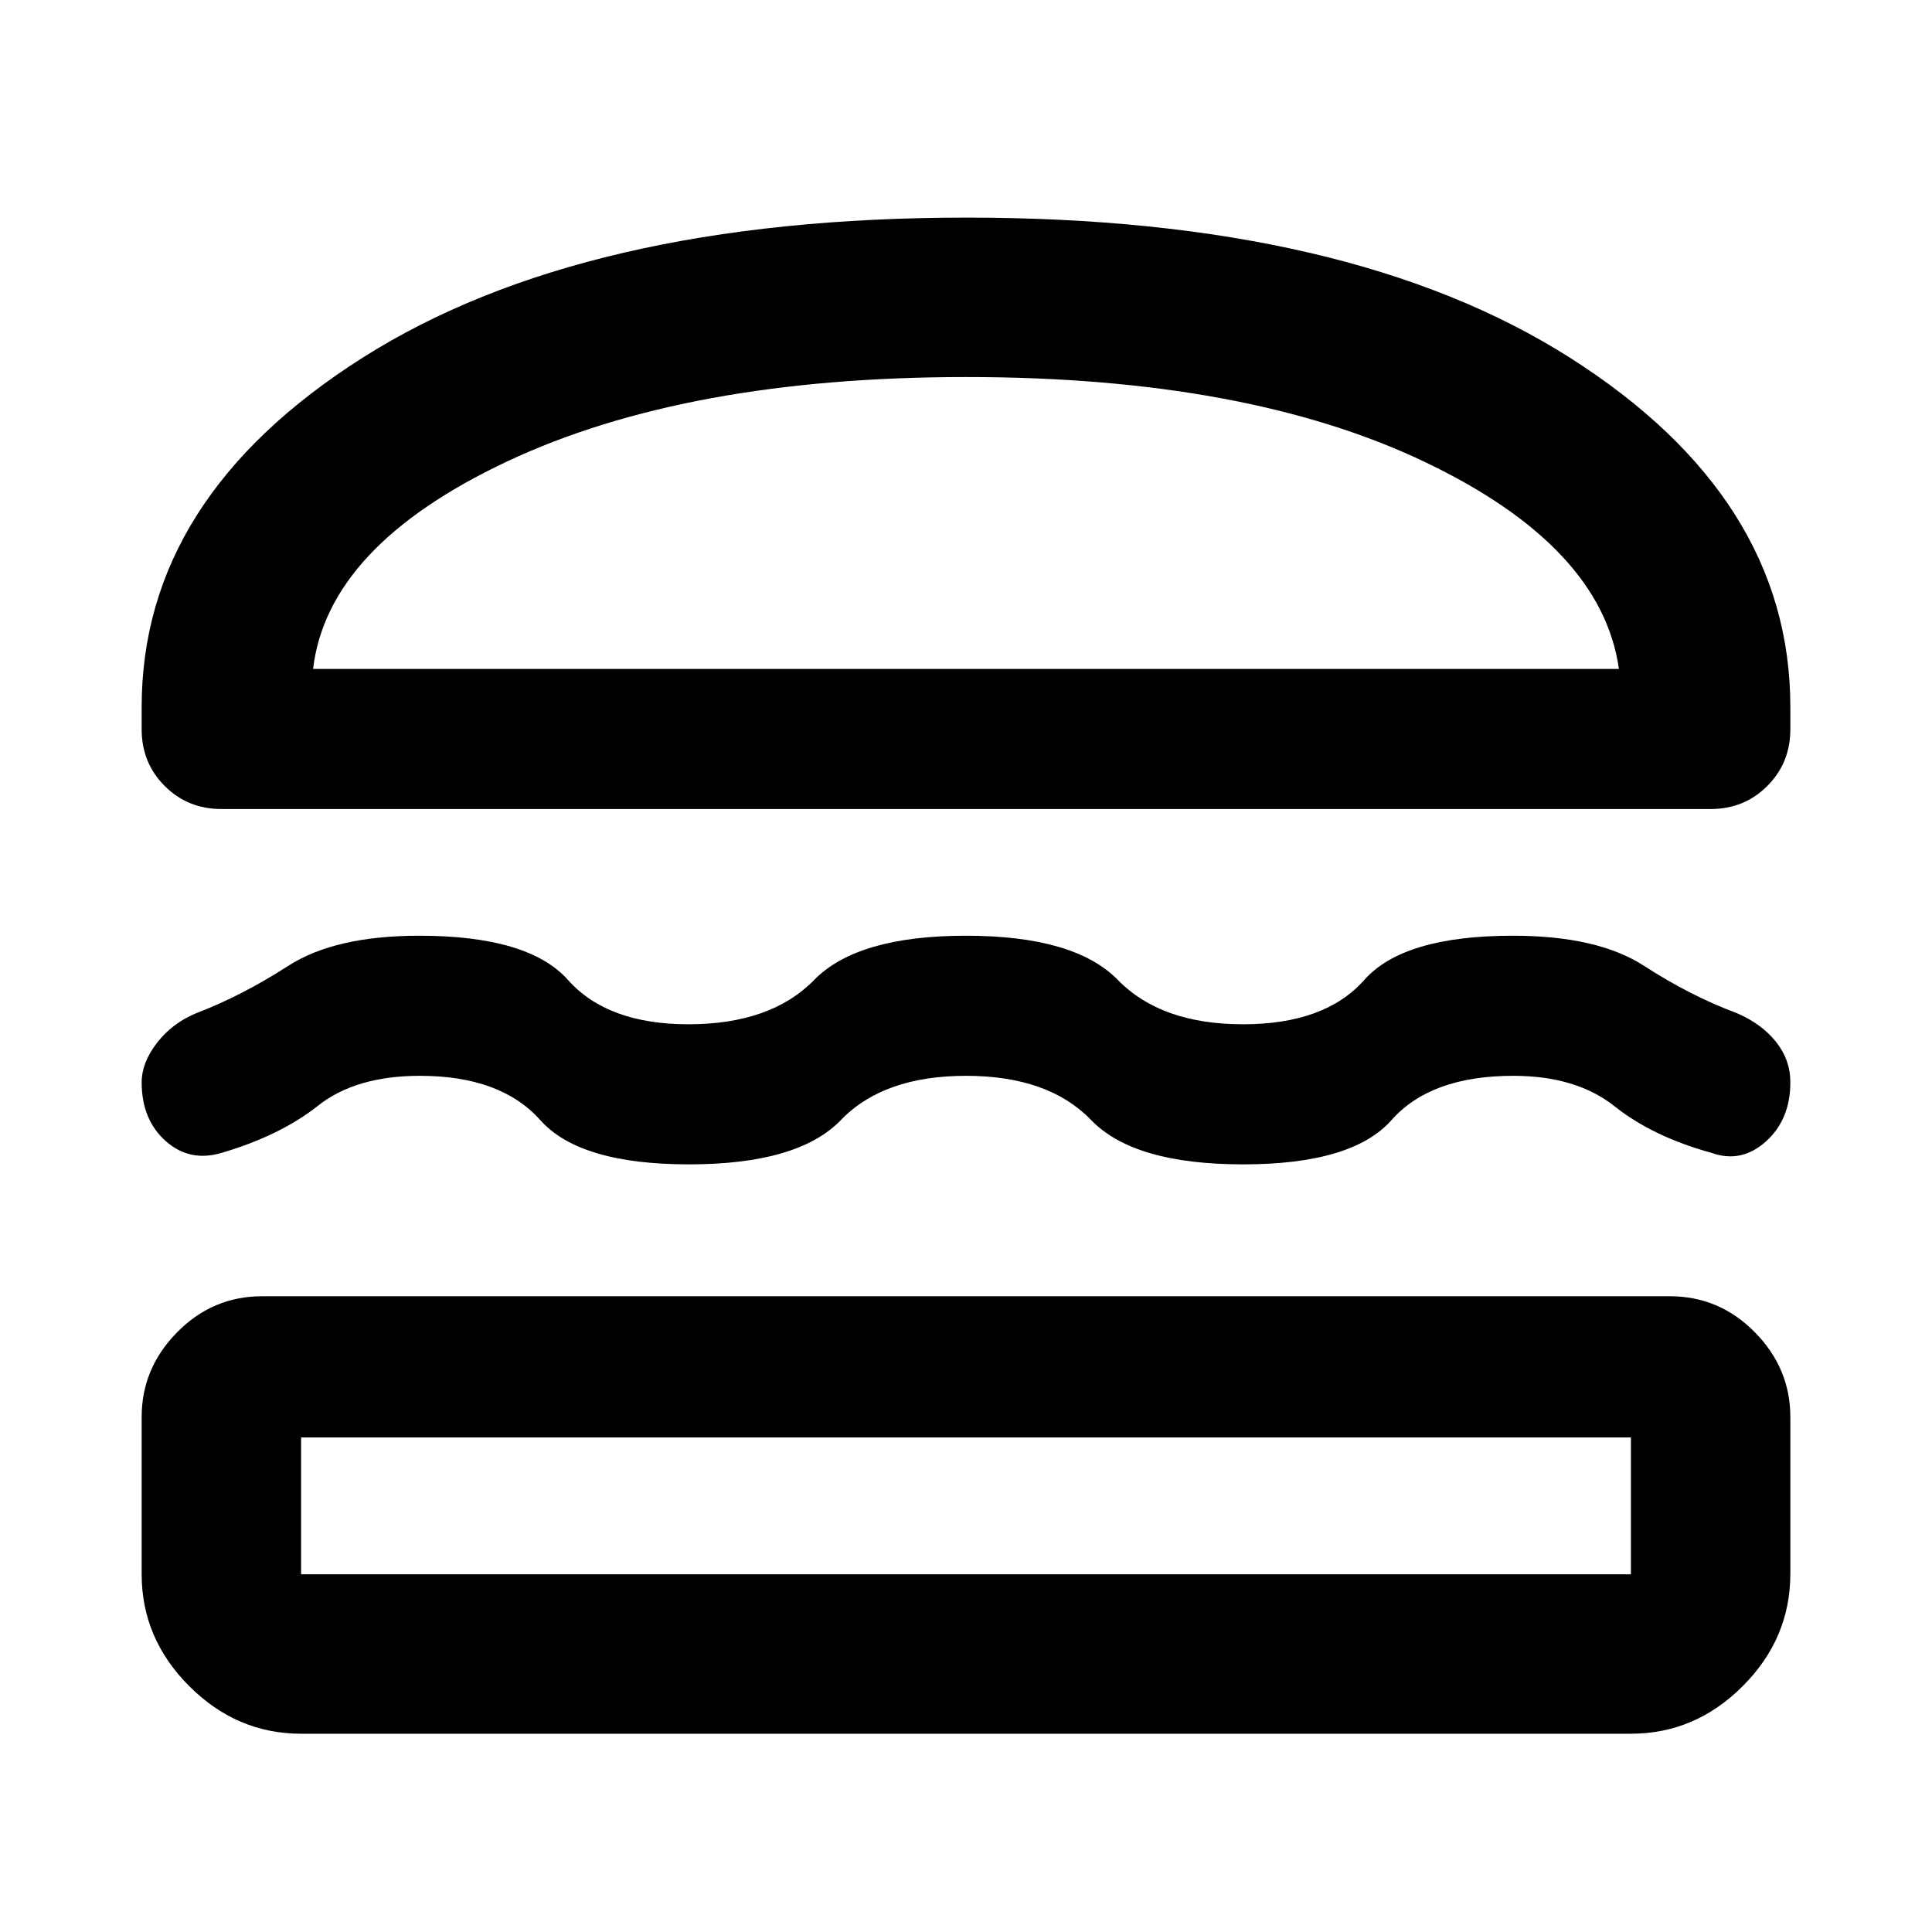 <svg xmlns="http://www.w3.org/2000/svg" width="48" height="48" viewBox="0 -960 960 960"><path d="M110-558q-16.707 0-28.158-11.451t-11.451-28.158v-11.131q0-103.912 109.804-173.521Q290-851.87 480.283-851.87q190.282 0 299.804 69.609 109.522 69.609 109.522 173.521v11.131q0 16.707-11.451 28.158T850-558H110Zm45.566-69.609h648.868q-8.652-61.087-96.906-103.065-88.255-41.978-227.369-41.978-139.115 0-228.245 41.978t-96.348 103.065ZM70.391-422.218q0-9.664 7.565-19.527 7.565-9.864 19.696-14.864 22.435-8.565 45.648-23.5 23.214-14.935 65.116-14.935 54.236 0 73.833 22 19.598 22 59.794 22 41 0 62.479-22 21.478-22 75.478-22 54 0 75.478 22 21.479 22 62.196 22t60.196-22q19.478-22 73.819-22 42.094 0 65.159 14.935 23.065 14.935 46.065 23.5 12.315 5.25 19.506 14.215 7.19 8.965 7.19 20.176 0 18.554-12.196 29.451-12.195 10.897-26.891 5.637-29.174-8-48.239-23.153-19.065-15.152-50.385-15.152-40.985 0-60.463 22t-73.761 22q-54.283 0-75.478-22-21.196-22-62.196-22t-62.196 22q-21.195 22-75.478 22-54.283 0-73.88-22-19.597-22-59.779-22-31.885 0-50.667 14.87-18.783 14.869-47.957 23.435-15.826 4.695-27.74-5.919-11.912-10.615-11.912-29.169Zm79.218 323.697q-31.927 0-55.573-23.645-23.645-23.645-23.645-55.573v-78.174q0-24.185 17.625-42.093 17.625-17.907 42.375-17.907h699.218q24.75 0 42.375 17.907 17.625 17.908 17.625 42.093v77.903q0 32.17-23.645 55.83-23.646 23.66-55.573 23.66H149.609Zm0-79.218h660.782v-68H149.609v68Zm5.957-449.87h648.868-648.868Zm-5.957 381.87h660.782-660.782Z"/></svg>